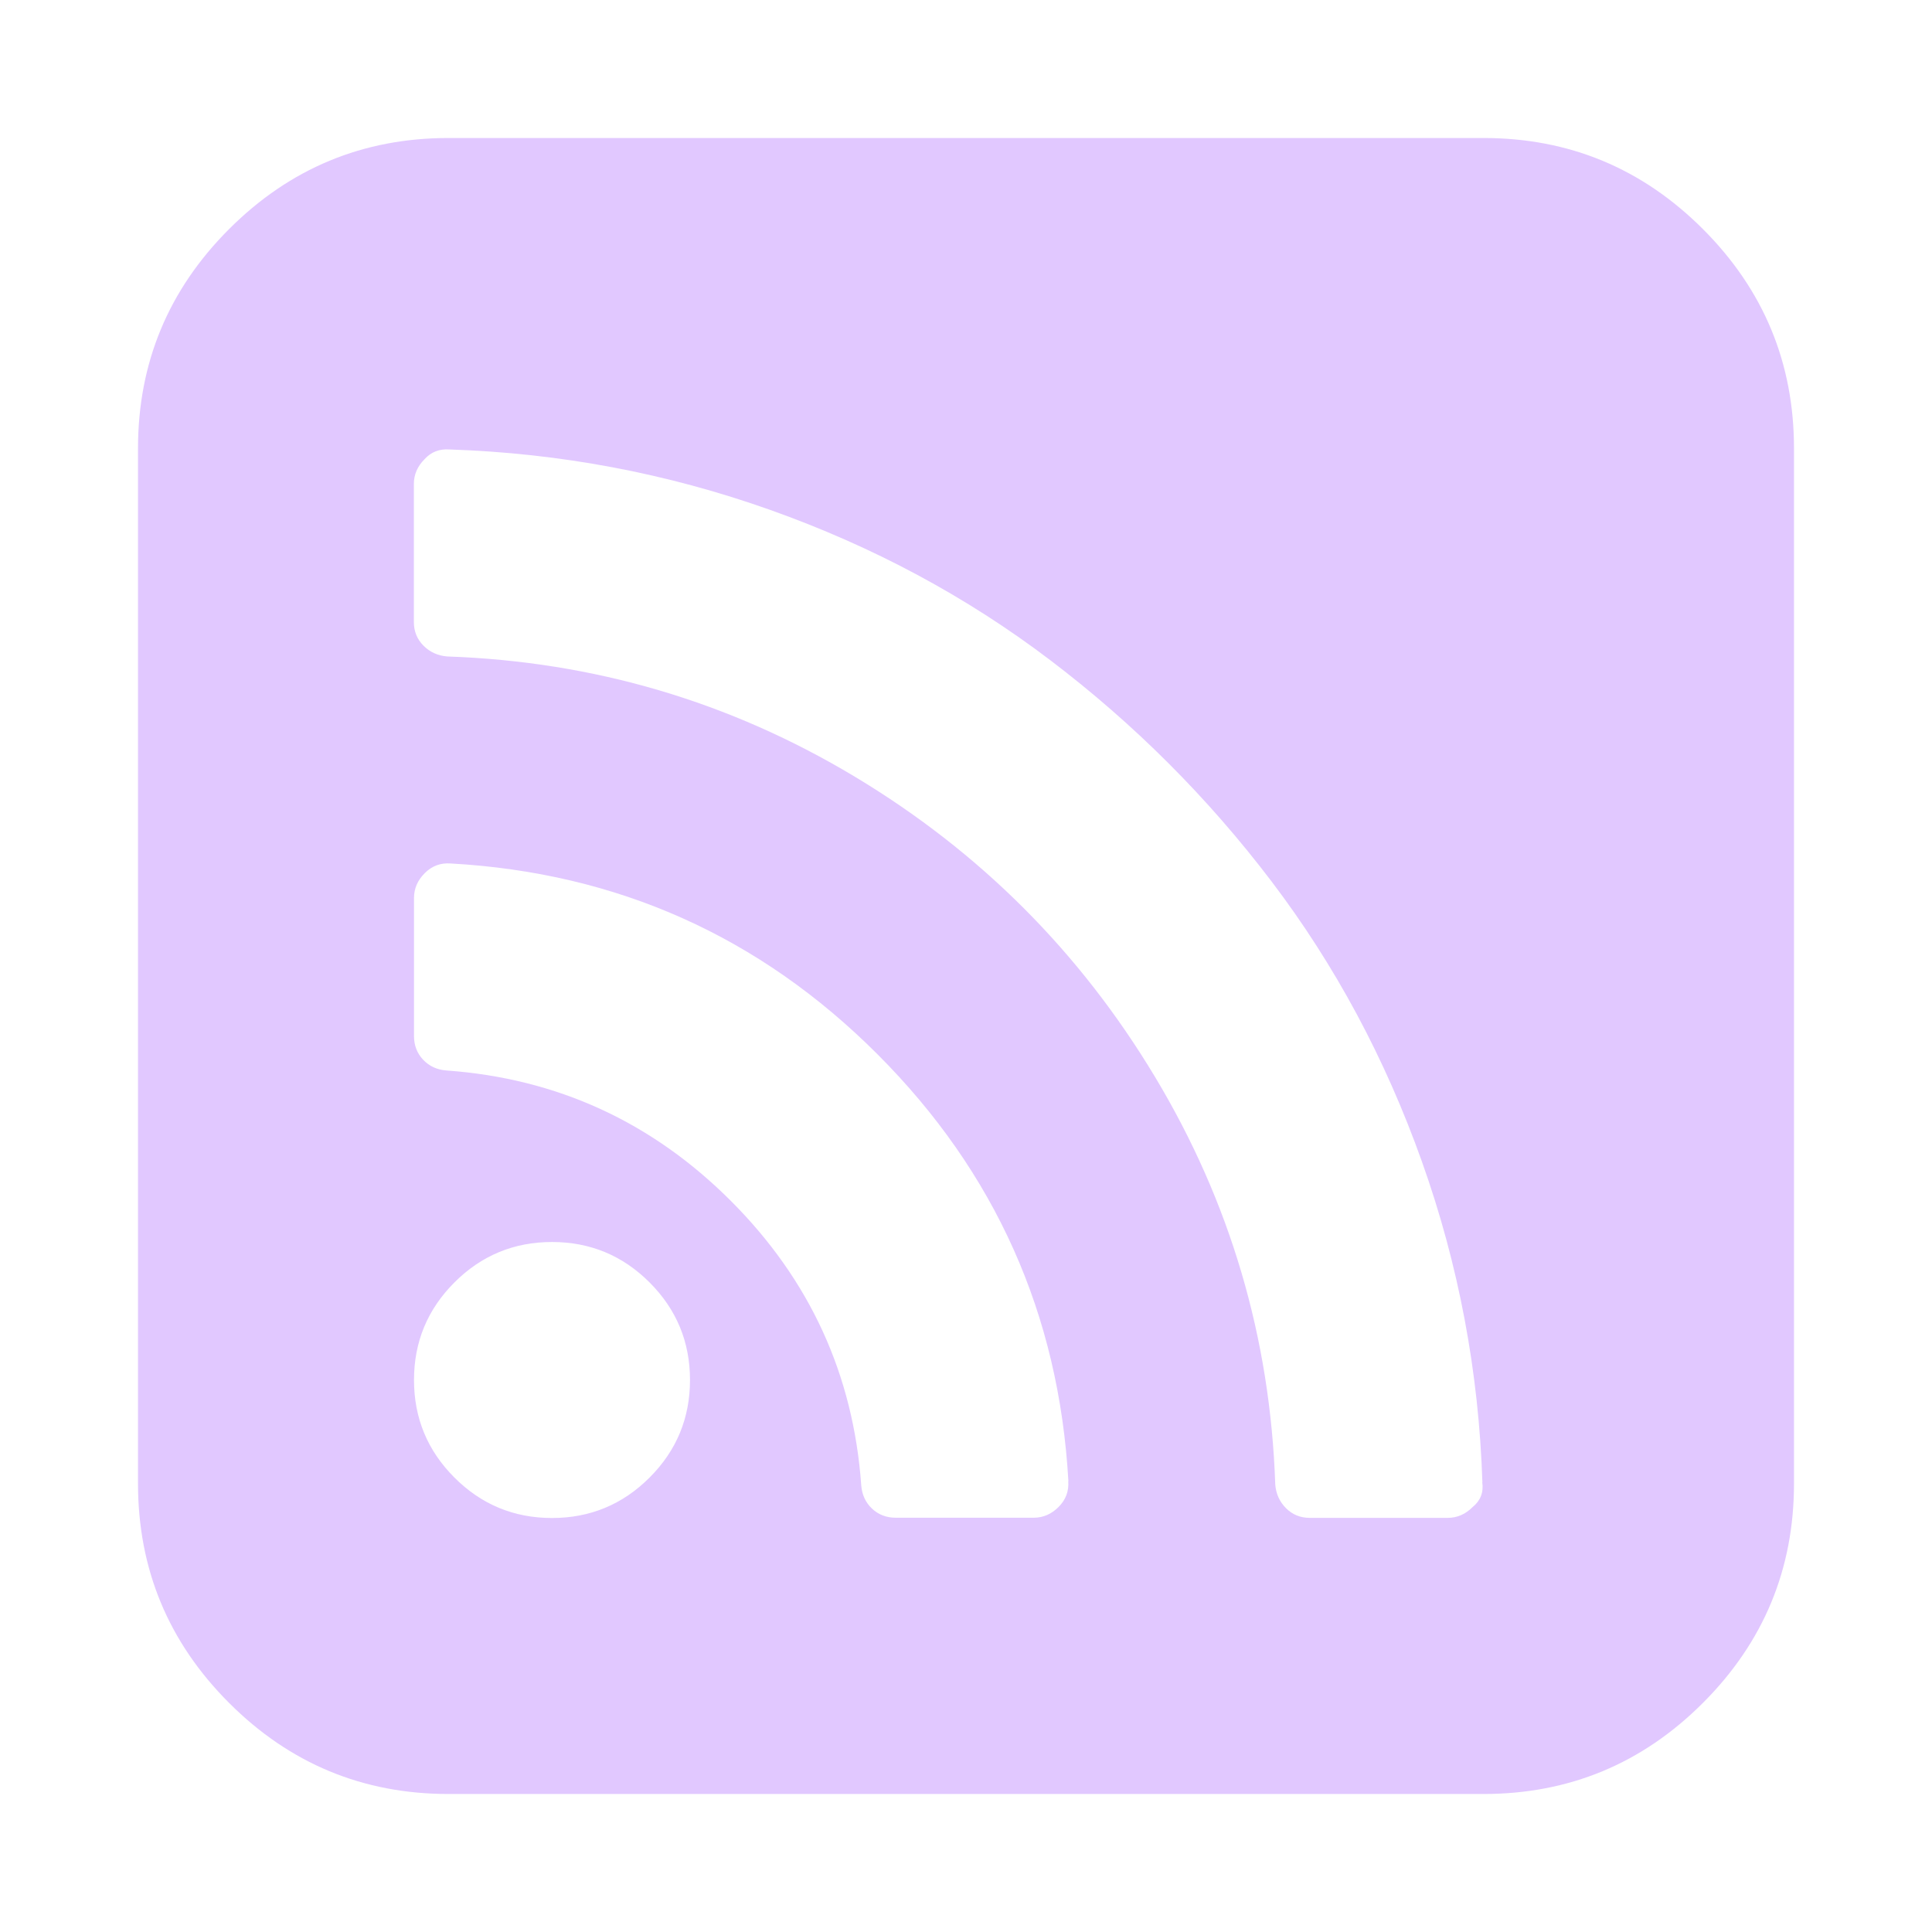 <?xml version="1.0" standalone="no"?><!DOCTYPE svg PUBLIC "-//W3C//DTD SVG 1.1//EN" "http://www.w3.org/Graphics/SVG/1.1/DTD/svg11.dtd"><svg t="1714991537641" class="icon" viewBox="0 0 1024 1024" version="1.1" xmlns="http://www.w3.org/2000/svg" p-id="2316" width="32" height="32" xmlns:xlink="http://www.w3.org/1999/xlink"><path d="M365.714 731.429q0-30.281-21.431-51.712t-51.712-21.431-51.712 21.431-21.431 51.712 21.431 51.712 51.712 21.431 51.712-21.431 21.431-51.712zM566.272 785.115q-7.461-132.535-101.157-226.304t-226.304-101.157q-7.973-0.585-13.678 5.12t-5.705 13.166l0 73.143q0 7.461 4.827 12.581t12.288 5.705q87.991 6.29 150.821 69.12t69.12 150.821q0.585 7.461 5.705 12.288t12.581 4.827l73.143 0q7.461 0 13.166-5.705t5.12-13.678zM785.701 785.701q-2.853-87.991-32.037-169.984t-79.726-148.553-117.175-117.175-148.553-79.726-169.984-32.037q-7.973-0.585-13.166 5.12-5.705 5.705-5.705 13.166l0 73.143q0 7.461 5.12 12.581t12.581 5.705q116.59 4.023 215.991 63.707t159.159 159.159 63.707 215.991q0.585 7.461 5.705 12.581t12.581 5.12l73.143 0q7.461 0 13.166-5.705 6.29-5.12 5.12-13.166zM950.857 237.714l0 548.571q0 68.023-48.274 116.297t-116.297 48.274l-548.571 0q-68.023 0-116.297-48.274t-48.274-116.297l0-548.571q0-68.023 48.274-116.297t116.297-48.274l548.571 0q68.023 0 116.297 48.274t48.274 116.297z" fill="#e1c8ff" p-id="2317"></path></svg>